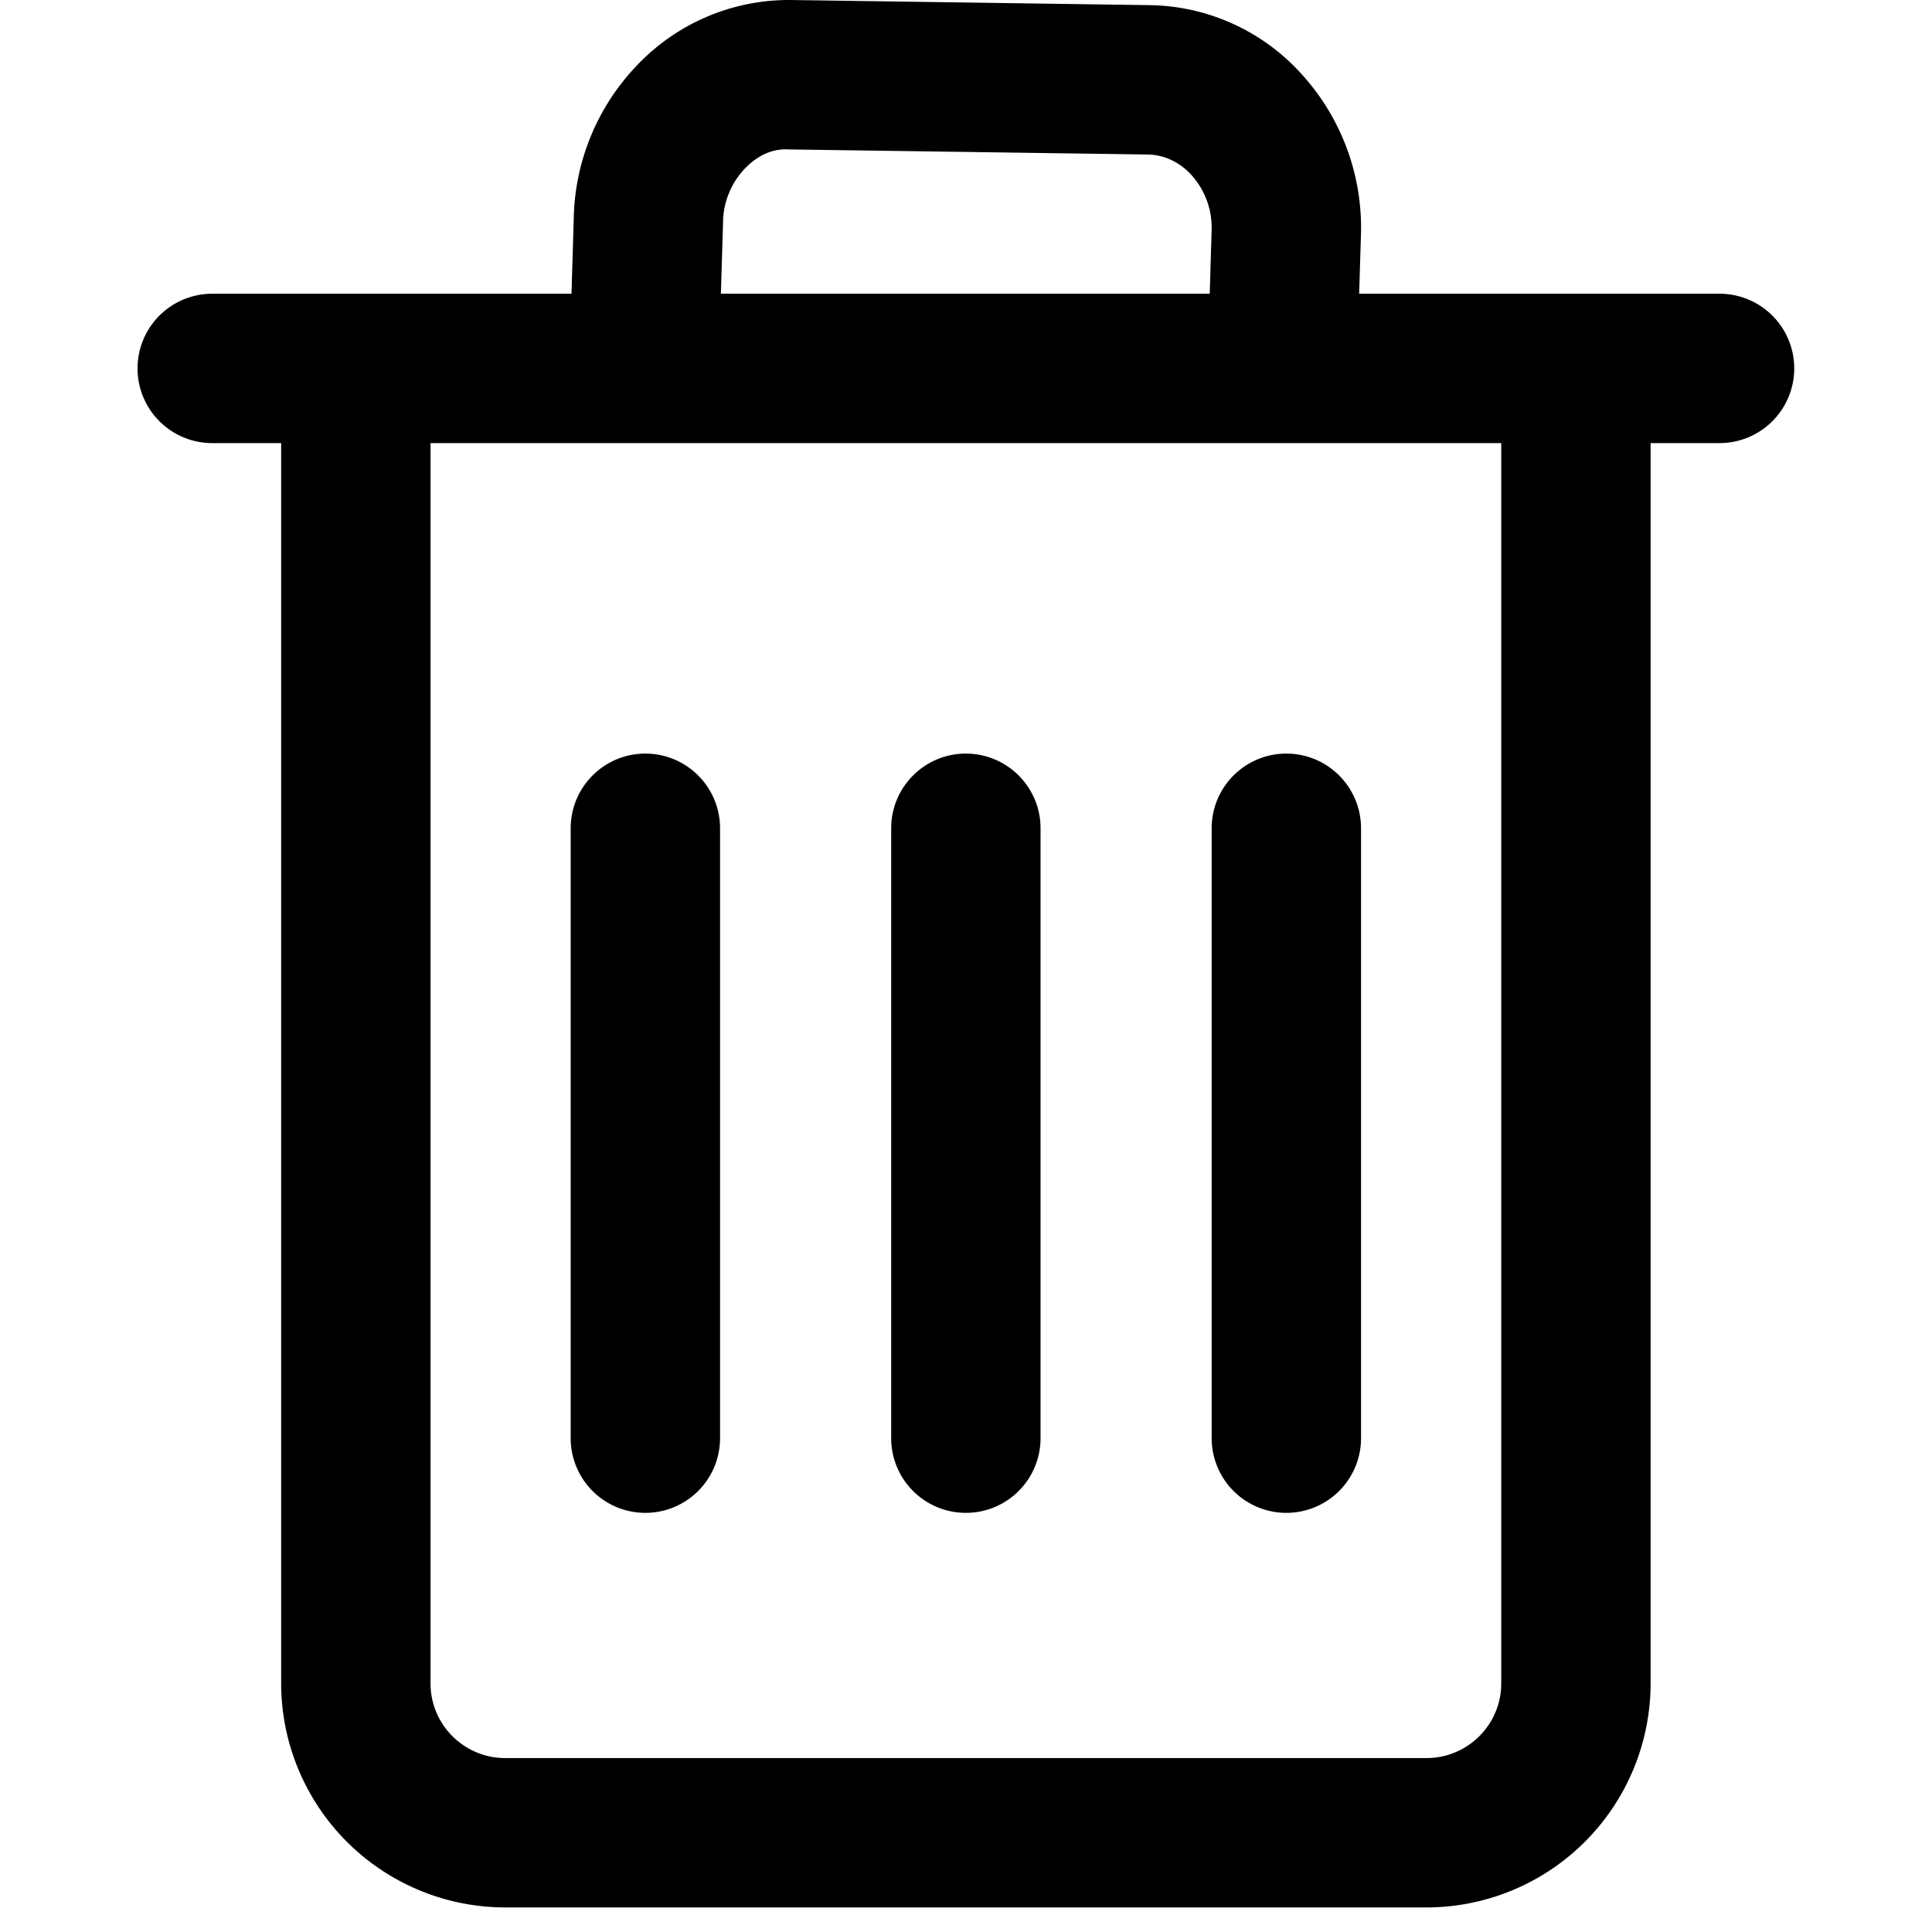<?xml version="1.0" standalone="no"?>
<!DOCTYPE svg PUBLIC "-//W3C//DTD SVG 1.1//EN" "http://www.w3.org/Graphics/SVG/1.1/DTD/svg11.dtd">
<svg t="1647784810916" class="icon" viewBox="0 0 1024 1024" version="1.1" xmlns="http://www.w3.org/2000/svg" p-id="2193" xmlns:xlink="http://www.w3.org/1999/xlink" width="200" height="200">
  <defs>
    <style type="text/css"></style>
  </defs>
  <path d="M419.385 0.005l189.995 2.721a110.504 110.504 0 0 1 80.779 36.864 120.919 120.919 0 0 1 31.217 83.47l-0.995 32.622h190.814a39.585 39.585 0 1 1 0 79.169h-36.337v657.376a118.871 118.871 0 0 1-118.783 118.754H267.804a118.871 118.871 0 0 1-118.783-118.783V234.851H112.684a39.585 39.585 0 1 1 0-79.169h190.229l1.17-39.146a120.51 120.51 0 0 1 33.558-81.92A110.913 110.913 0 0 1 419.385 0.005zM795.718 234.851H228.19v657.405c0 21.826 17.759 39.555 39.585 39.555h488.299c21.855 0 39.614-17.73 39.614-39.555V234.851zM342.059 399.422c21.855 0 39.585 17.73 39.585 39.585v323.056a39.585 39.585 0 1 1-79.169 0V439.006c0-21.855 17.73-39.585 39.585-39.585z m169.866 0c21.855 0 39.585 17.73 39.585 39.585v323.056a39.585 39.585 0 1 1-79.169 0V439.006c0-21.855 17.73-39.585 39.585-39.585z m169.866 0c21.855 0 39.585 17.73 39.585 39.585v323.056a39.585 39.585 0 1 1-79.169 0V439.006c0-21.855 17.73-39.585 39.585-39.585zM418.273 79.204c-9.333-0.585-17.086 3.511-23.64 10.298a41.955 41.955 0 0 0-11.41 28.76l-1.141 37.42h259.1l1.024-34.377a41.603 41.603 0 0 0-10.62-28.438c-6.29-6.963-14.599-10.854-23.289-10.971z" p-id="2194"></path>
</svg>
